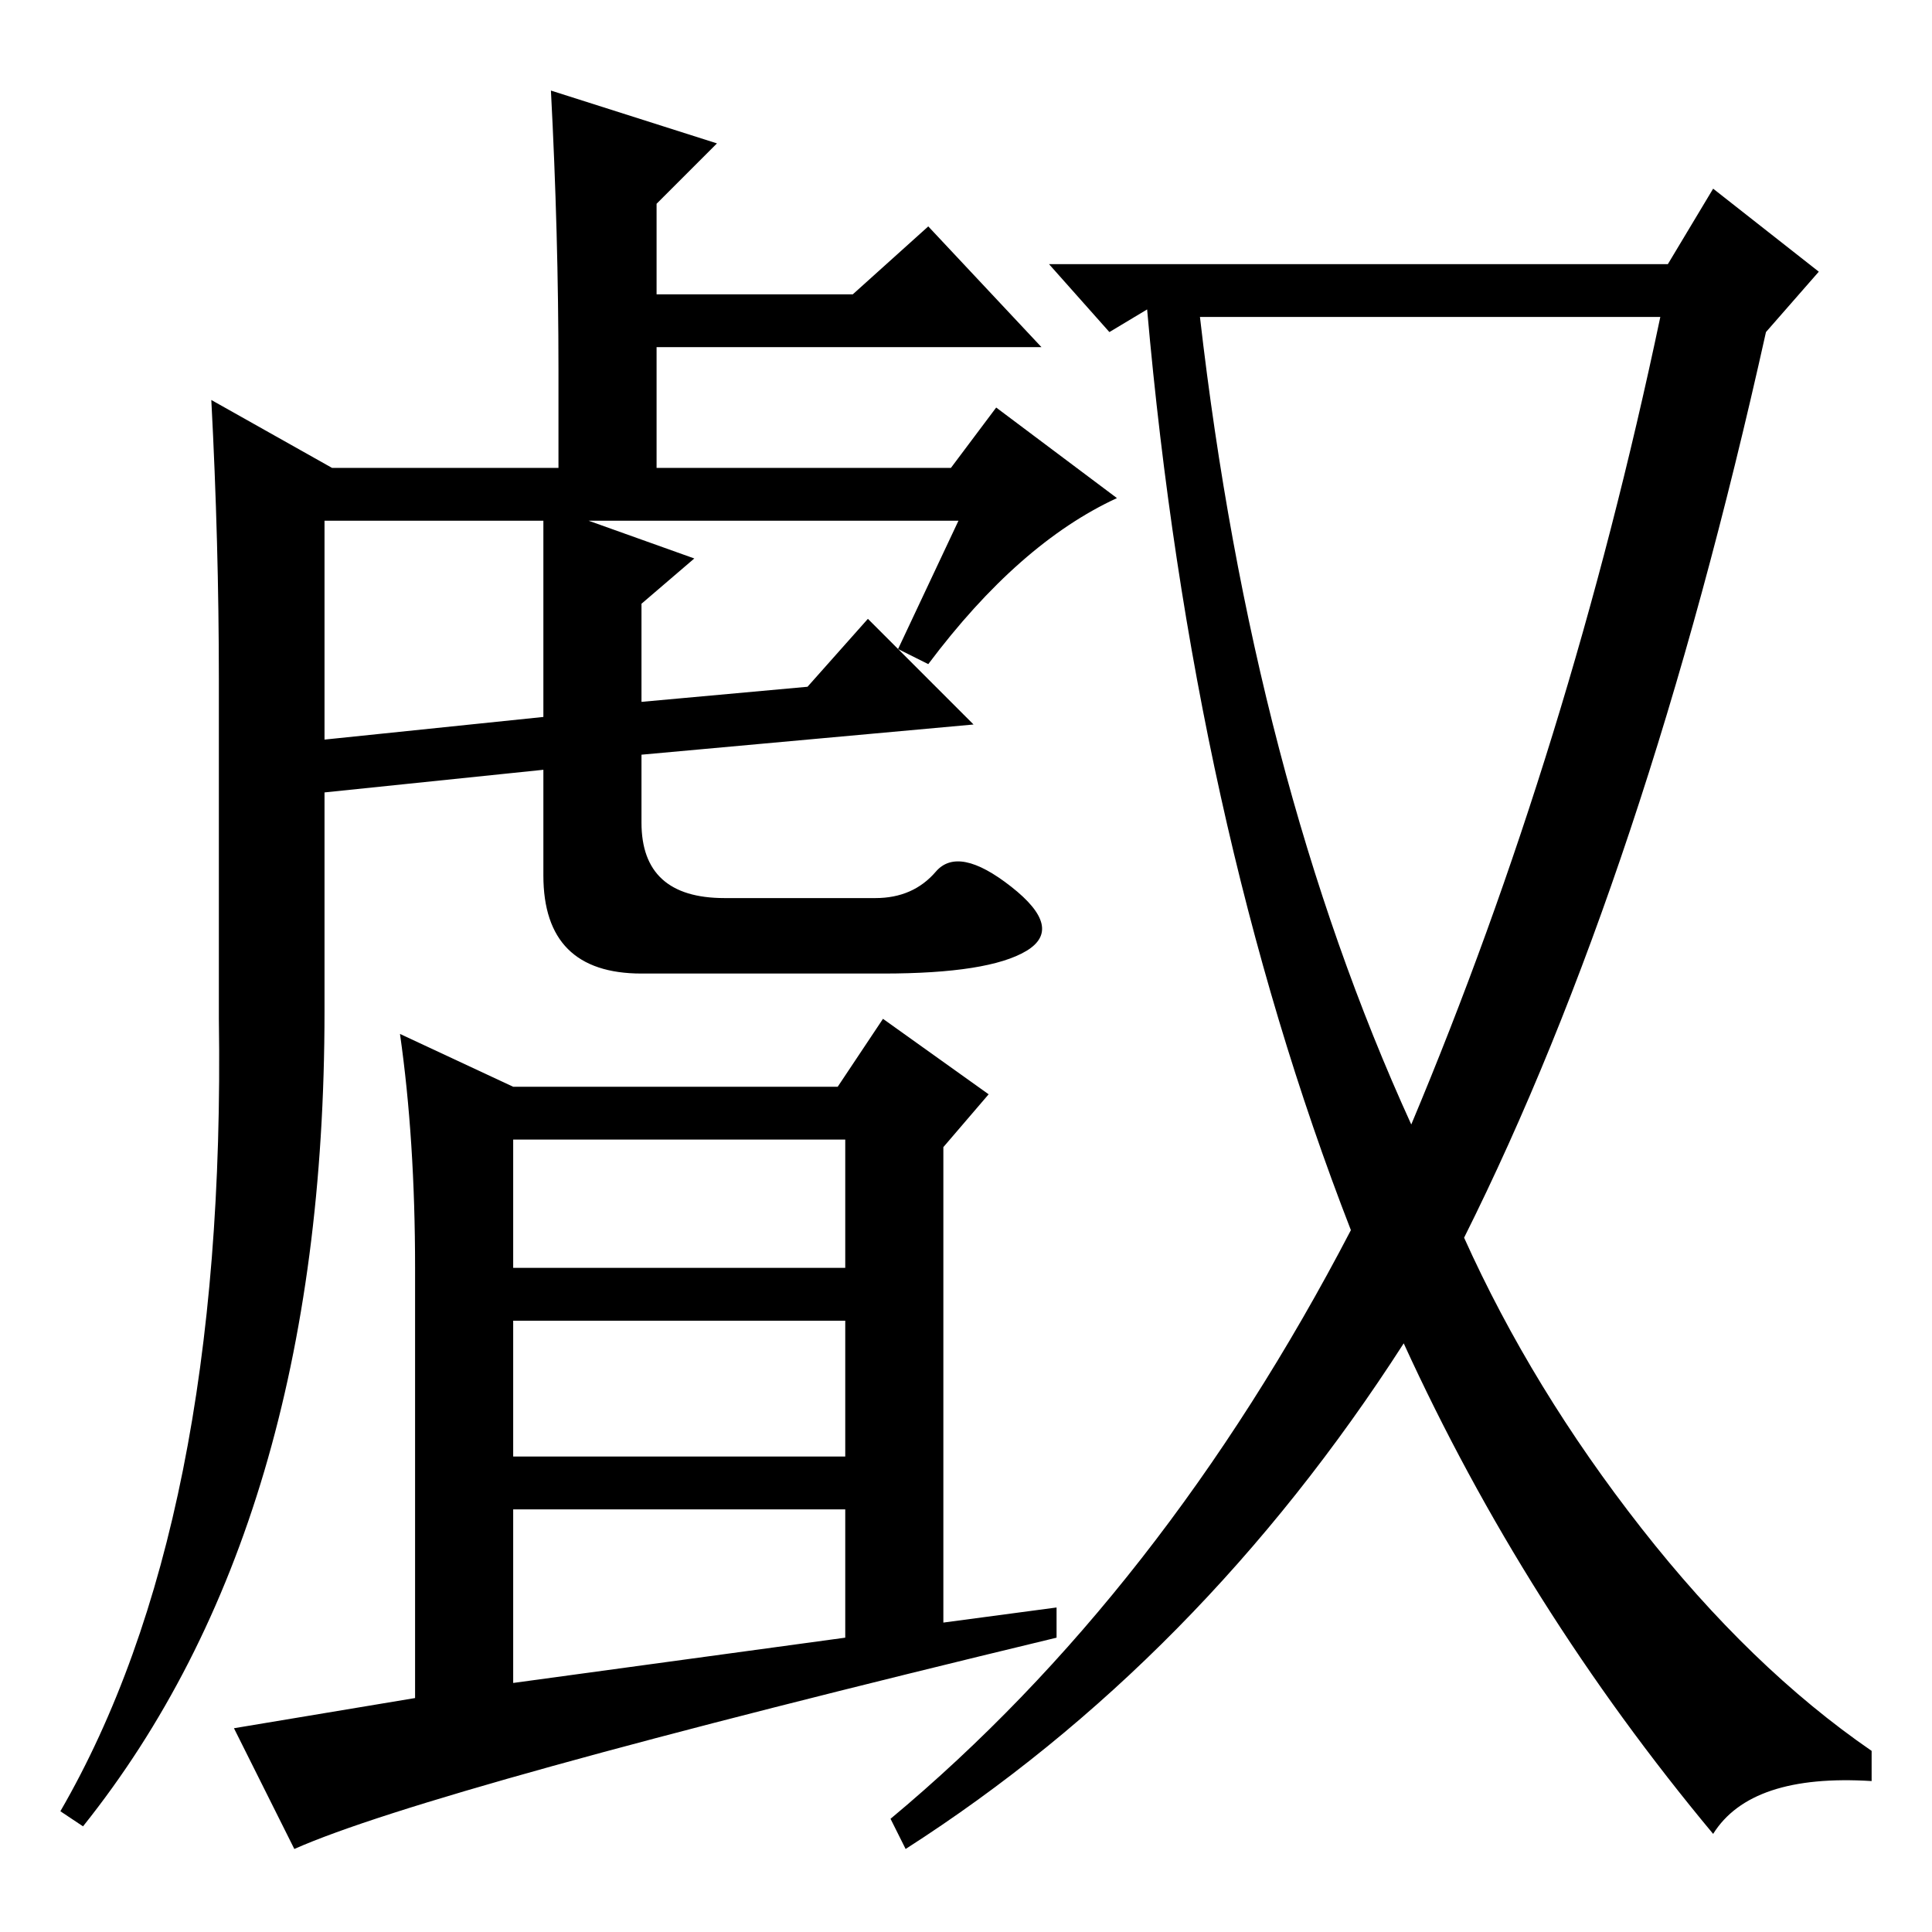 <?xml version="1.0" standalone="no"?>
<!DOCTYPE svg PUBLIC "-//W3C//DTD SVG 1.1//EN" "http://www.w3.org/Graphics/SVG/1.1/DTD/svg11.dtd" >
<svg xmlns="http://www.w3.org/2000/svg" xmlns:xlink="http://www.w3.org/1999/xlink" version="1.1" viewBox="0 -36 256 256">
  <g transform="matrix(1 0 0 -1 0 220)">
   <path fill="currentColor"
d="M29 166q0 18 -1 37l16 -9h30v13q0 18 -1 37l22 -7l-8 -8v-12h26l10 9l15 -16h-51v-16h39l6 8l16 -12q-13 -6 -25 -22l-4 2l8 17h-49l14 -5l-7 -6v-13l22 2l8 9l14 -14l-44 -4v-9q0 -10 11 -10h20q5 0 8 3.5t10 -2t2 -8.5t-19 -3h-32q-13 0 -13 13v14l-29 -3v-29
q0 -68 -32 -108l-3 2q22 38 21 105v45zM43 158l29 3v26h-29v-29zM68 88h44v17h-44v-17zM55 88q0 17 -2 31l15 -7h43l6 9l14 -10l-6 -7v-63l15 2v-4q-83 -20 -101 -28l-8 16l24 4v57zM68 33l44 6v17h-44v-23v0zM68 81v-18h44v18h-44zM187 107q21 50 33 107h-61q7 -61 28 -107
zM221 221l6 10l14 -11l-7 -8q-16 -72 -40 -120q9 -20 23.5 -38.5t30.5 -29.5v-4q-16 1 -21 -7q-25 30 -41 65q-27 -42 -66 -67l-2 4q36 30 61 78q-21 54 -27 122l-5 -3l-8 9h82z" />
  </g>

</svg>
